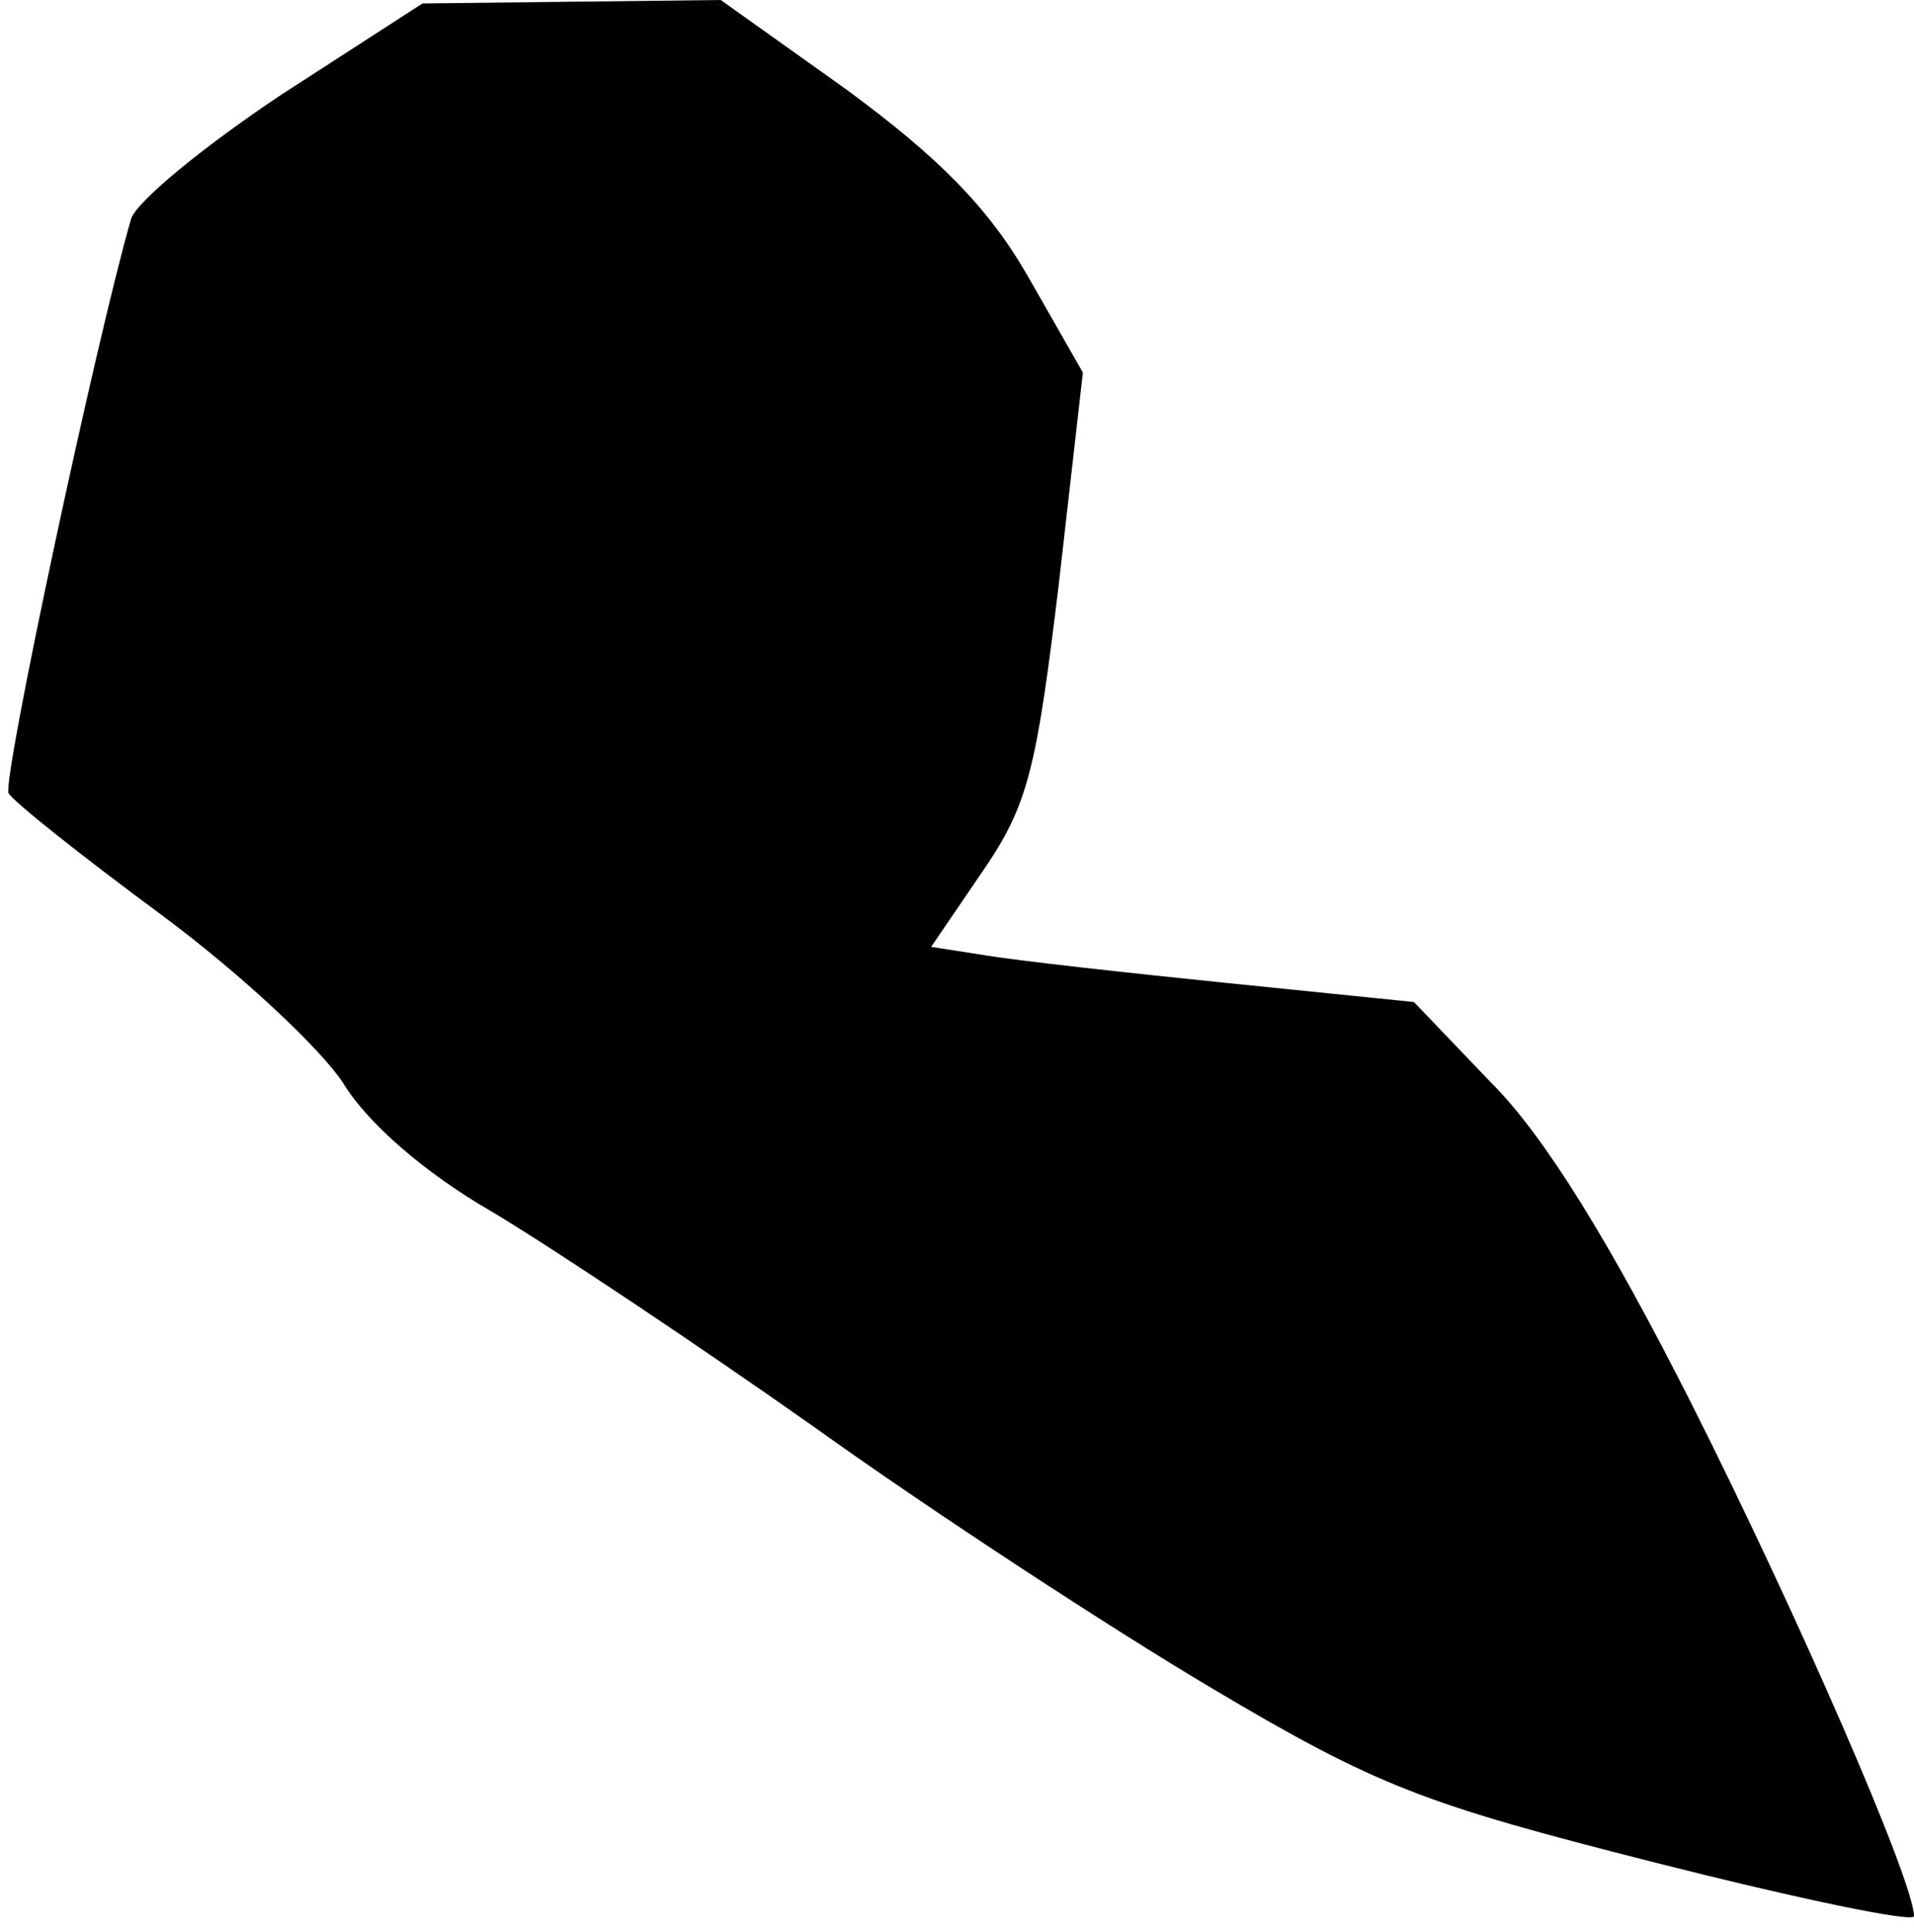 <?xml version="1.0" standalone="no"?>
<!DOCTYPE svg PUBLIC "-//W3C//DTD SVG 20010904//EN"
 "http://www.w3.org/TR/2001/REC-SVG-20010904/DTD/svg10.dtd">
<svg version="1.0" xmlns="http://www.w3.org/2000/svg"
 width="111pt" height="112pt" viewBox="0 0 111 112"
 preserveAspectRatio="xMidYMid meet">
<g transform="translate(0,112) scale(0.1,-0.1)"
fill="#000000" stroke="none">
<path fill="#000000" stroke="none" d="M163 1065 c-45 -30 -84 -62 -87 -72
-20 -69 -75 -326 -71 -333 3 -5 42 -36 88 -70 46 -34 93 -78 106 -98 14 -23
47 -52 87 -75 35 -21 119 -77 187 -125 67 -48 171 -116 230 -151 96 -57 123
-67 257 -101 83 -21 150 -35 150 -31 0 20 -68 176 -129 297 -47 93 -85 155
-116 186 l-45 47 -108 11 c-59 6 -122 13 -140 16 l-32 5 30 44 c26 38 31 58
44 166 l14 123 -32 56 c-23 40 -52 69 -105 108 l-73 52 -87 -1 -86 -1 -82 -53z"/>
</g>
</svg>

